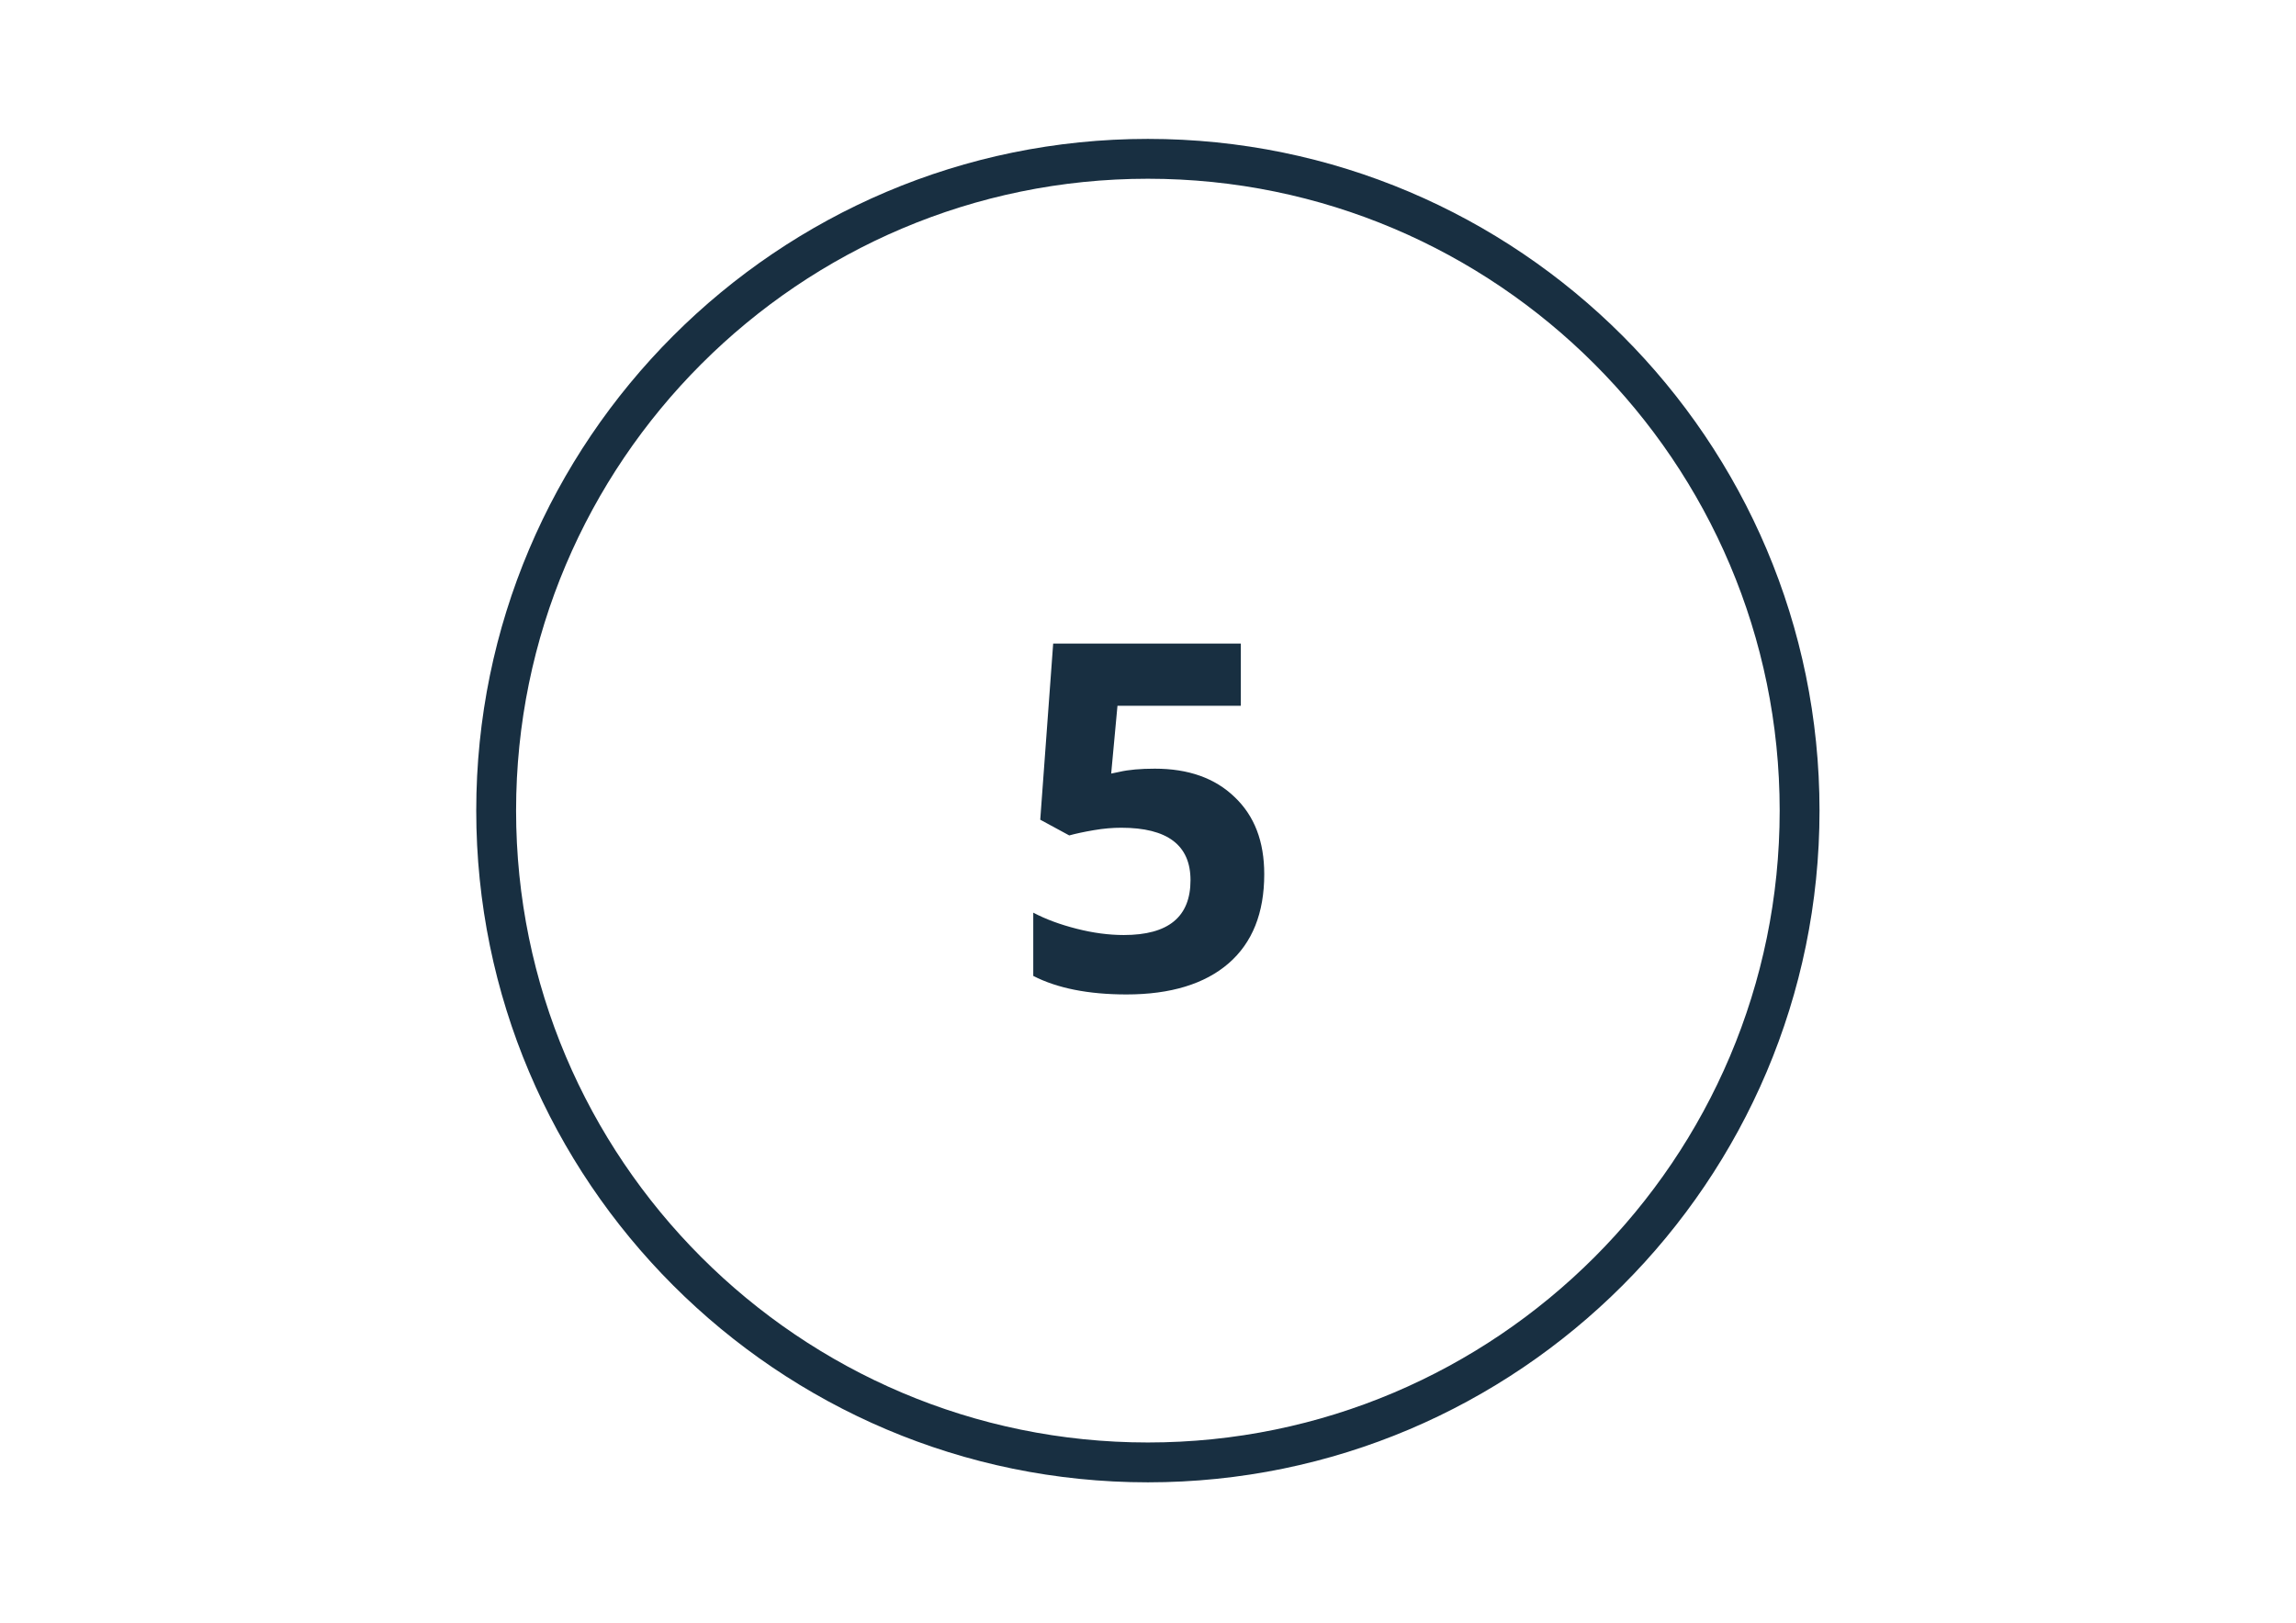 <svg xmlns="http://www.w3.org/2000/svg" xmlns:xlink="http://www.w3.org/1999/xlink" width="1122" zoomAndPan="magnify" viewBox="0 0 841.92 595.5" height="793" preserveAspectRatio="xMidYMid meet" version="1.0"><defs><clipPath id="d05adad2ab"><path d="M 174.445 50.965 L 667.387 50.965 L 667.387 543.906 L 174.445 543.906 Z M 174.445 50.965 " clip-rule="nonzero"/></clipPath></defs><g clip-path="url(#d05adad2ab)"><path fill="#182f41" d="M 420.914 543.906 C 284.984 543.906 174.445 433.367 174.445 297.434 C 174.445 161.504 284.984 50.965 420.914 50.965 C 556.848 50.965 667.387 161.504 667.387 297.434 C 667.387 433.367 556.848 543.906 420.914 543.906 Z M 420.914 65.586 C 293.062 65.586 189.066 169.586 189.066 297.434 C 189.066 425.285 293.062 529.285 420.914 529.285 C 548.766 529.285 652.766 425.285 652.766 297.434 C 652.766 169.586 548.766 65.586 420.914 65.586 Z M 420.914 65.586 " fill-opacity="1" fill-rule="nonzero"/></g><path fill="#182f41" d="M 423.48 282.047 C 435.793 282.047 445.535 285.508 452.719 292.434 C 460.027 299.359 463.617 308.719 463.617 320.773 C 463.617 335.008 459.258 345.91 450.539 353.477 C 441.816 361.039 429.25 364.887 413.094 364.887 C 398.988 364.887 387.574 362.578 378.855 358.09 L 378.855 334.879 C 383.473 337.316 388.727 339.242 394.754 340.777 C 400.781 342.316 406.555 343.086 412.066 343.086 C 428.48 343.086 436.559 336.418 436.559 322.953 C 436.559 310.129 428.098 303.719 411.168 303.719 C 408.094 303.719 404.758 303.977 401.039 304.617 C 397.32 305.258 394.371 305.898 392.062 306.539 L 381.418 300.77 L 386.164 236.137 L 455.027 236.137 L 455.027 258.965 L 409.758 258.965 L 407.449 283.844 L 410.527 283.203 C 413.863 282.434 418.223 282.047 423.48 282.047 Z M 423.48 282.047 " fill-opacity="1" fill-rule="nonzero"/></svg>